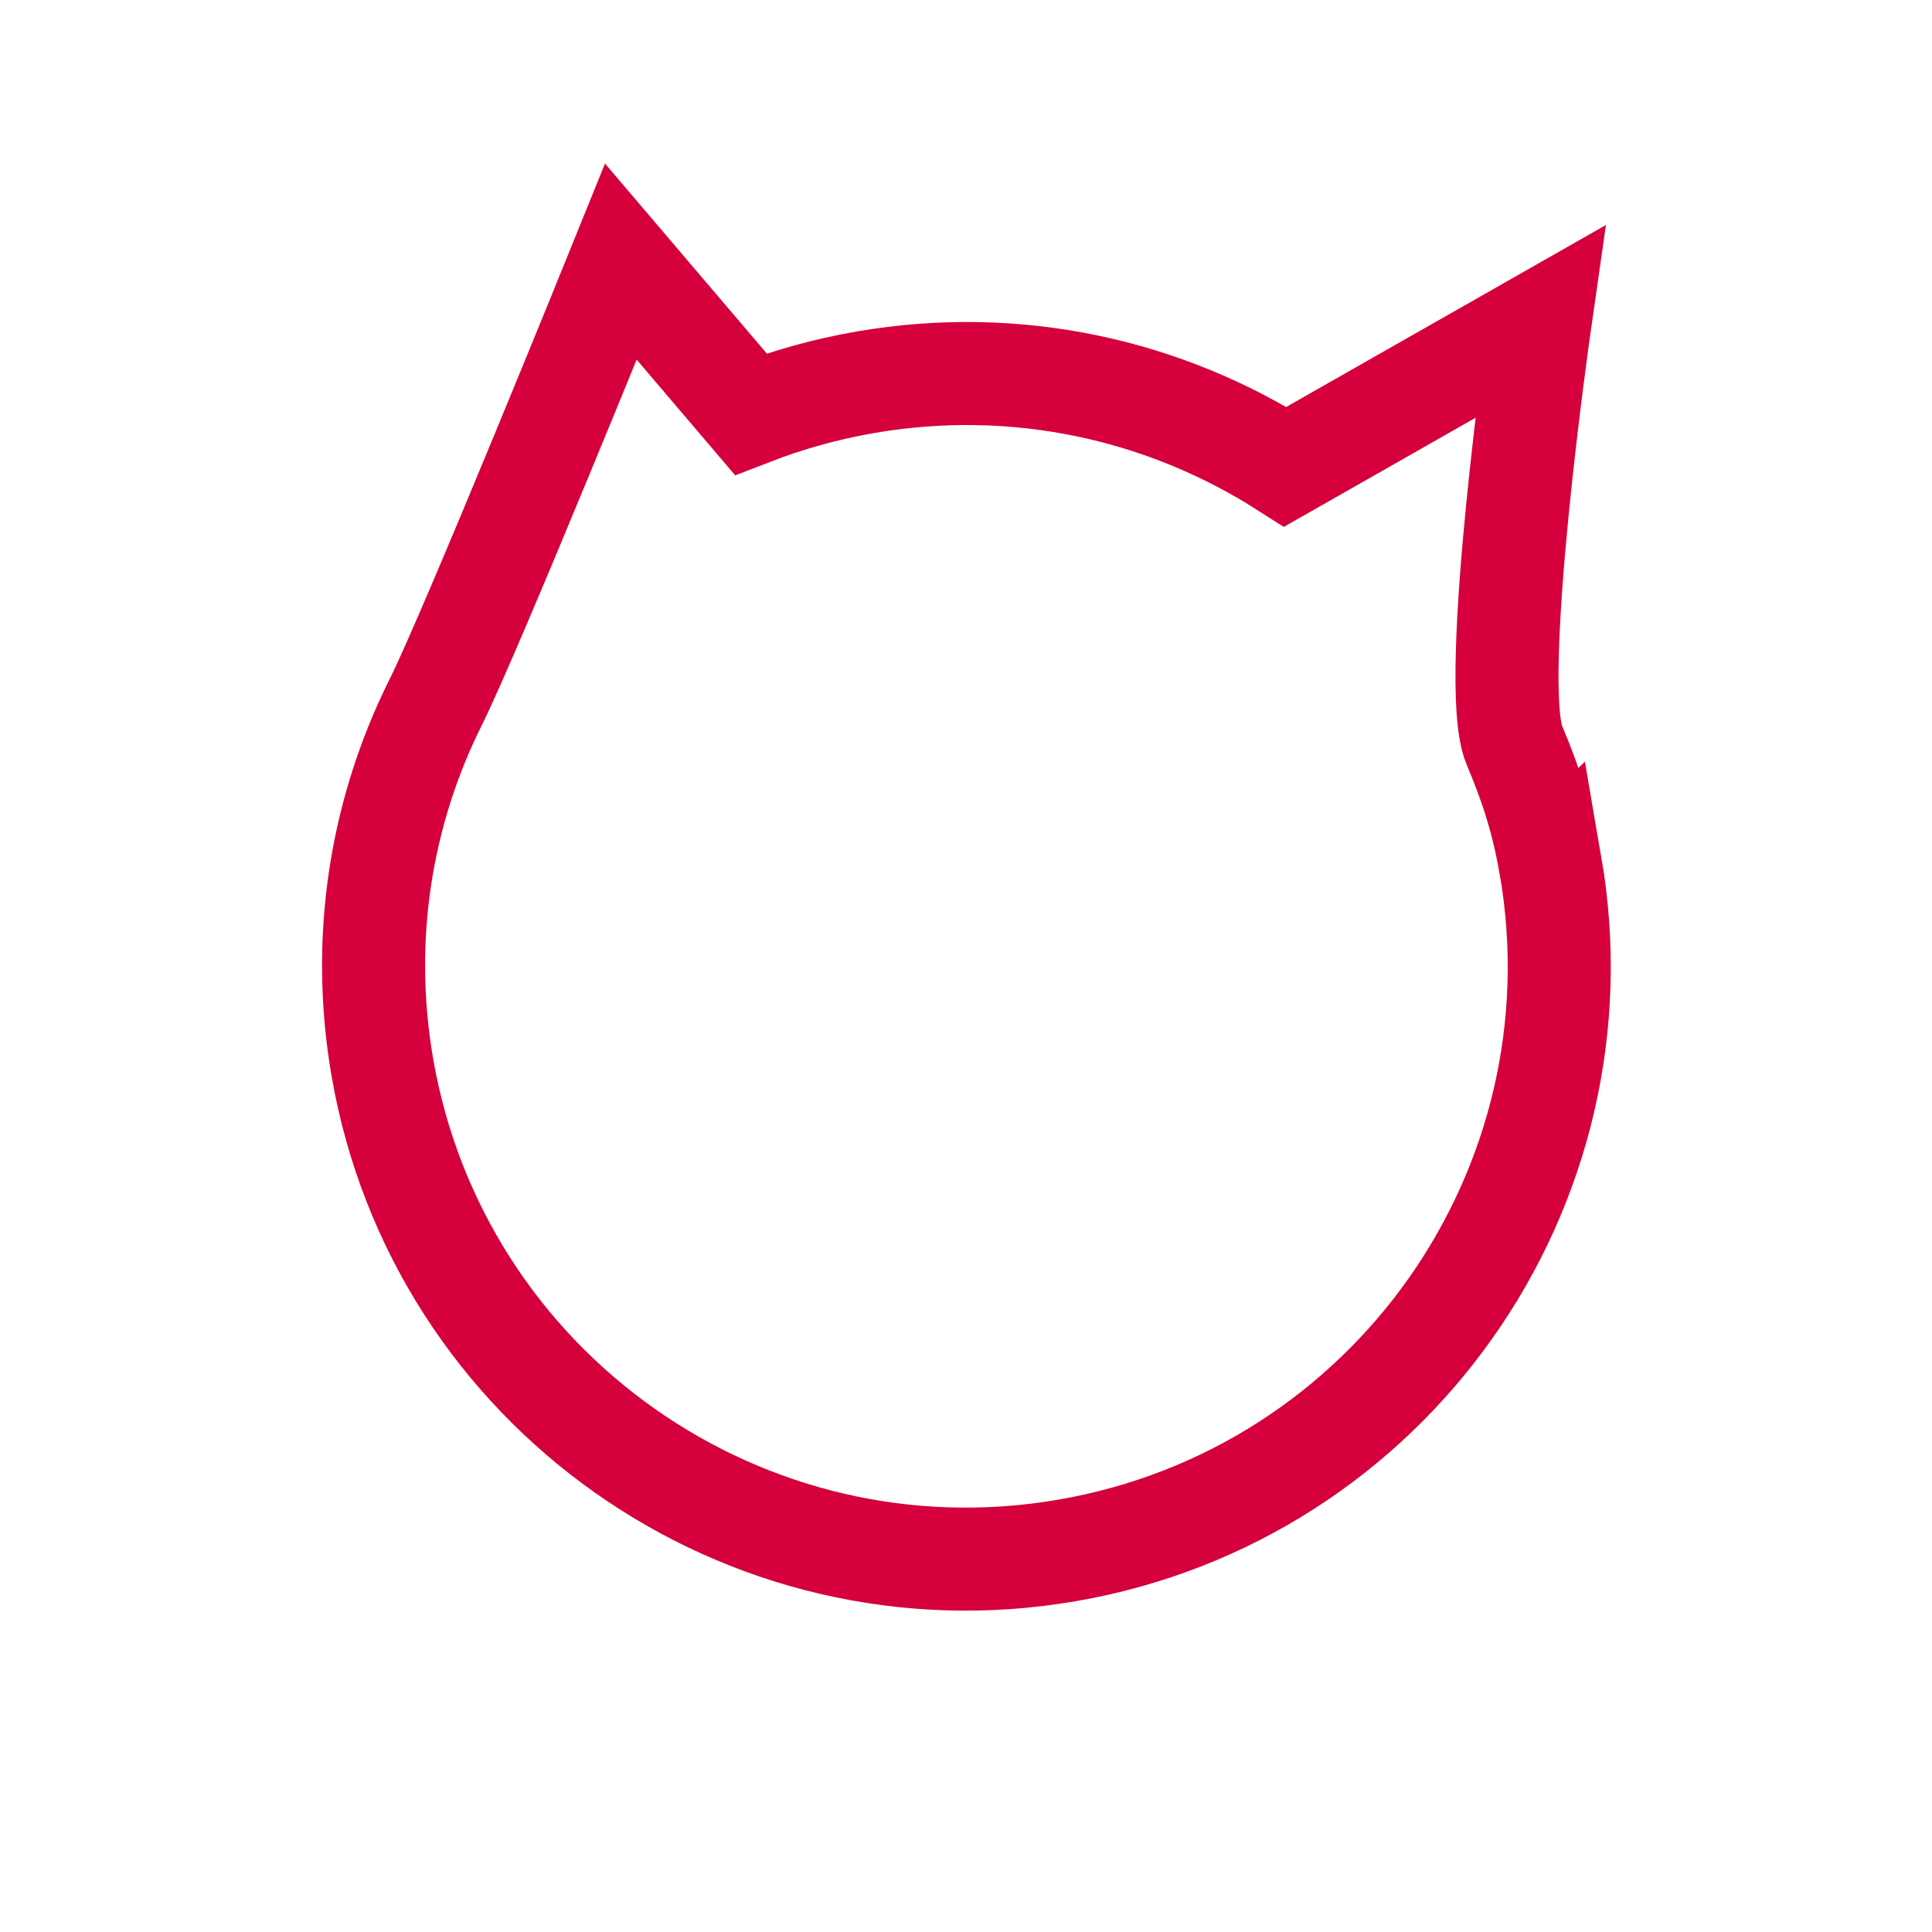<?xml version="1.0" encoding="UTF-8" standalone="no"?>
<!-- Created with Inkscape (http://www.inkscape.org/) -->

<svg
   xmlns:dc="http://purl.org/dc/elements/1.1/"
   xmlns:cc="http://creativecommons.org/ns#"
   xmlns:rdf="http://www.w3.org/1999/02/22-rdf-syntax-ns#"
   xmlns:svg="http://www.w3.org/2000/svg"
   xmlns="http://www.w3.org/2000/svg"
   xmlns:sodipodi="http://sodipodi.sourceforge.net/DTD/sodipodi-0.dtd"
   xmlns:inkscape="http://www.inkscape.org/namespaces/inkscape"
   width="30"
   height="30"
   viewBox="0 0 30 30"
   id="svg2"
   version="1.1"
   inkscape:version="0.91 r13725"
   sodipodi:docname="cat.svg">
  <defs
     id="defs4" />
  <sodipodi:namedview
     id="base"
     pagecolor="#ffffff"
     bordercolor="#666666"
     borderopacity="1.0"
     inkscape:pageopacity="0.0"
     inkscape:pageshadow="2"
     inkscape:zoom="16"
     inkscape:cx="0.466065"
     inkscape:cy="12.413677"
     inkscape:document-units="px"
     inkscape:current-layer="layer1"
     showgrid="true"
     inkscape:window-width="1280"
     inkscape:window-height="971"
     inkscape:window-x="-8"
     inkscape:window-y="22"
     inkscape:window-maximized="1"
     fit-margin-top="0"
     fit-margin-left="0"
     fit-margin-right="0"
     fit-margin-bottom="0"
     showguides="true"
     inkscape:guide-bbox="true"
     units="px"
     borderlayer="false"
     inkscape:snap-perpendicular="true"
     objecttolerance="10000"
     inkscape:snap-path-clip="false"
     guidetolerance="10000"
     inkscape:snap-tangential="true">
    <sodipodi:guide
       position="5,15"
       orientation="1,0"
       id="guide3334"
       inkscape:label=""
       inkscape:color="rgb(0,0,255)" />
    <sodipodi:guide
       position="15,5"
       orientation="0,1"
       id="guide3336"
       inkscape:label=""
       inkscape:color="rgb(0,0,255)" />
    <inkscape:grid
       type="xygrid"
       id="grid3340" />
  </sodipodi:namedview>
  <g
     inkscape:label="Layer 1"
     inkscape:groupmode="layer"
     id="layer1"
     transform="translate(-266.13,-261.814)">
    <path
       style="opacity:1;fill:none;fill-opacity:1;stroke:#d5003c;stroke-width:1.6;stroke-miterlimit:4;stroke-dasharray:none;stroke-opacity:1"
       d="m 290.207,275.256 c 0.863,5.009 -2.498,9.77 -7.508,10.633 -5.009,0.863 -9.77,-2.498 -10.633,-7.508 -0.345,-2.004 -0.016,-3.969 0.828,-5.66 0.573,-1.151 2.877,-6.844 2.877,-6.844 l 2.016,2.367 c 0.567,-0.22 1.164,-0.388 1.786,-0.495 2.353,-0.405 4.65,0.121 6.515,1.313 l 3.955,-2.251 c 0,0 -0.804,5.606 -0.398,6.574 0.265,0.631 0.44,1.169 0.561,1.872 z"
       id="path4174"
       inkscape:connector-curvature="0"
       sodipodi:nodetypes="ssscccscccs" />
  </g>
</svg>
